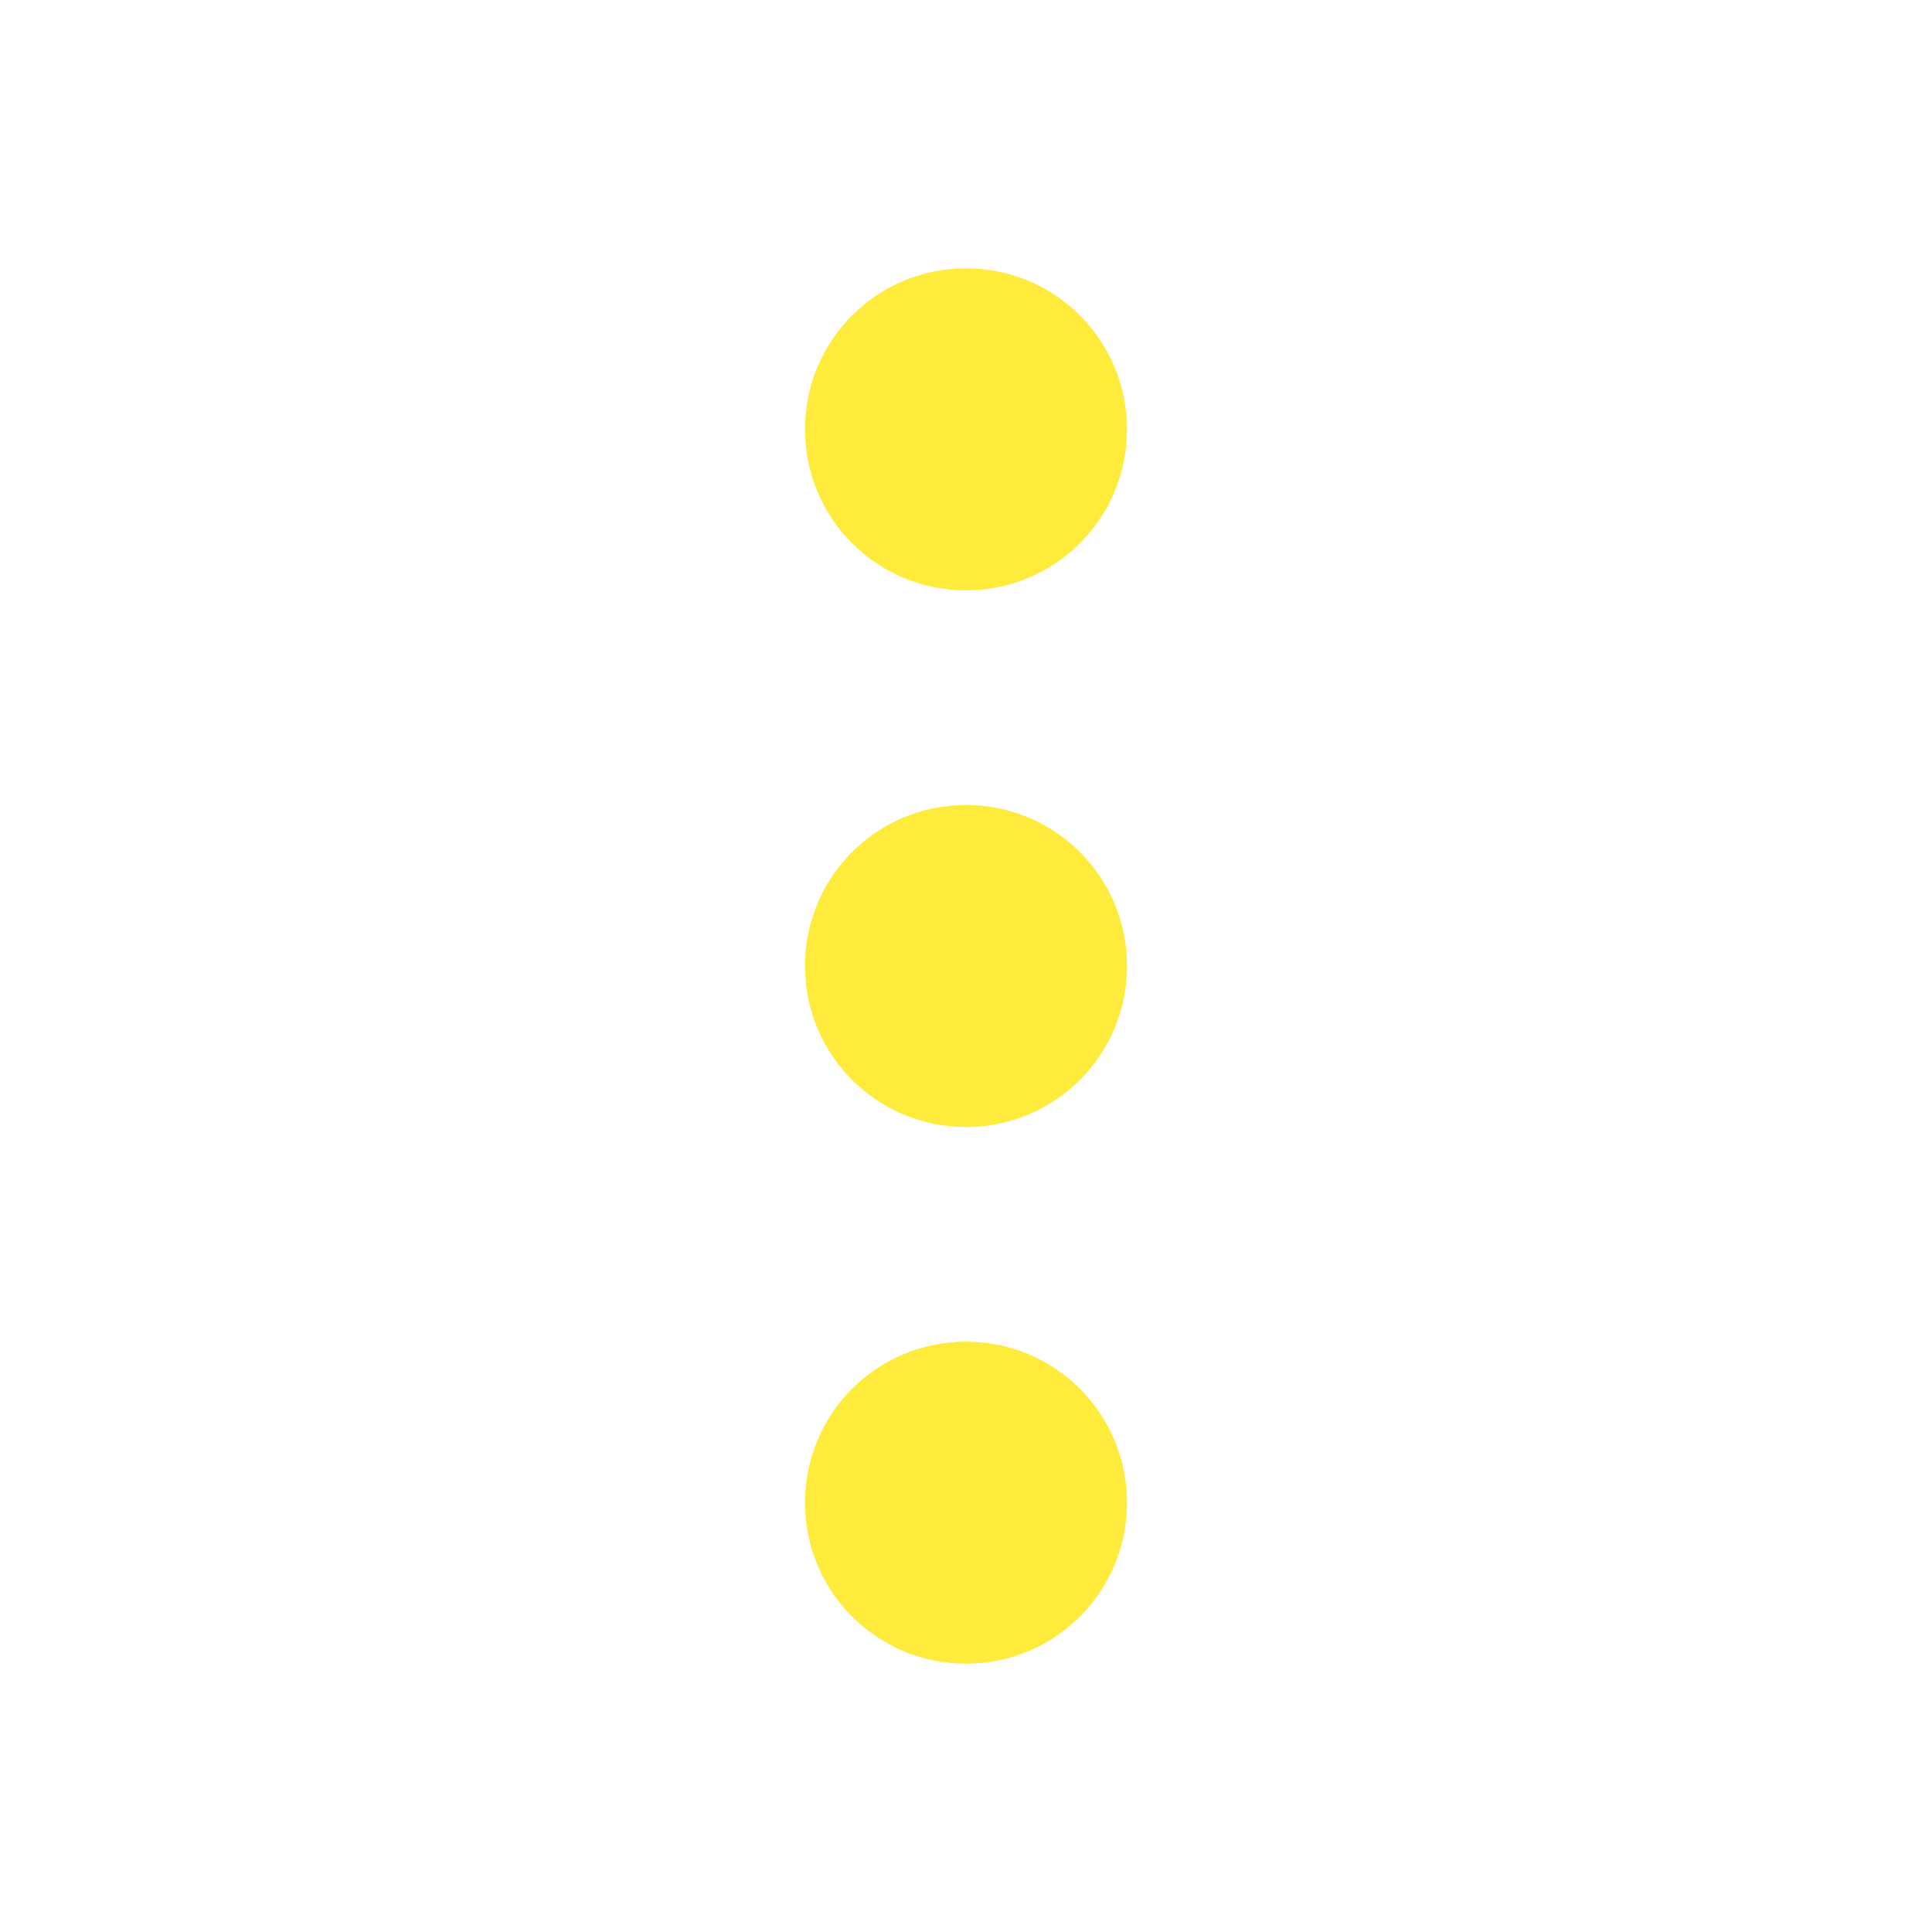 <svg fill="#FFEB3B" xmlns="http://www.w3.org/2000/svg" width="18" height="18" viewBox="0 0 18 18"><path d="M9 5.5c.83 0 1.5-.67 1.5-1.5S9.83 2.5 9 2.5 7.5 3.17 7.5 4 8.17 5.5 9 5.5zm0 2c-.83 0-1.5.67-1.5 1.5s.67 1.5 1.5 1.5 1.5-.67 1.5-1.5S9.83 7.5 9 7.5zm0 5c-.83 0-1.5.67-1.5 1.5s.67 1.5 1.5 1.5 1.5-.67 1.5-1.5-.67-1.5-1.5-1.5z"/></svg>